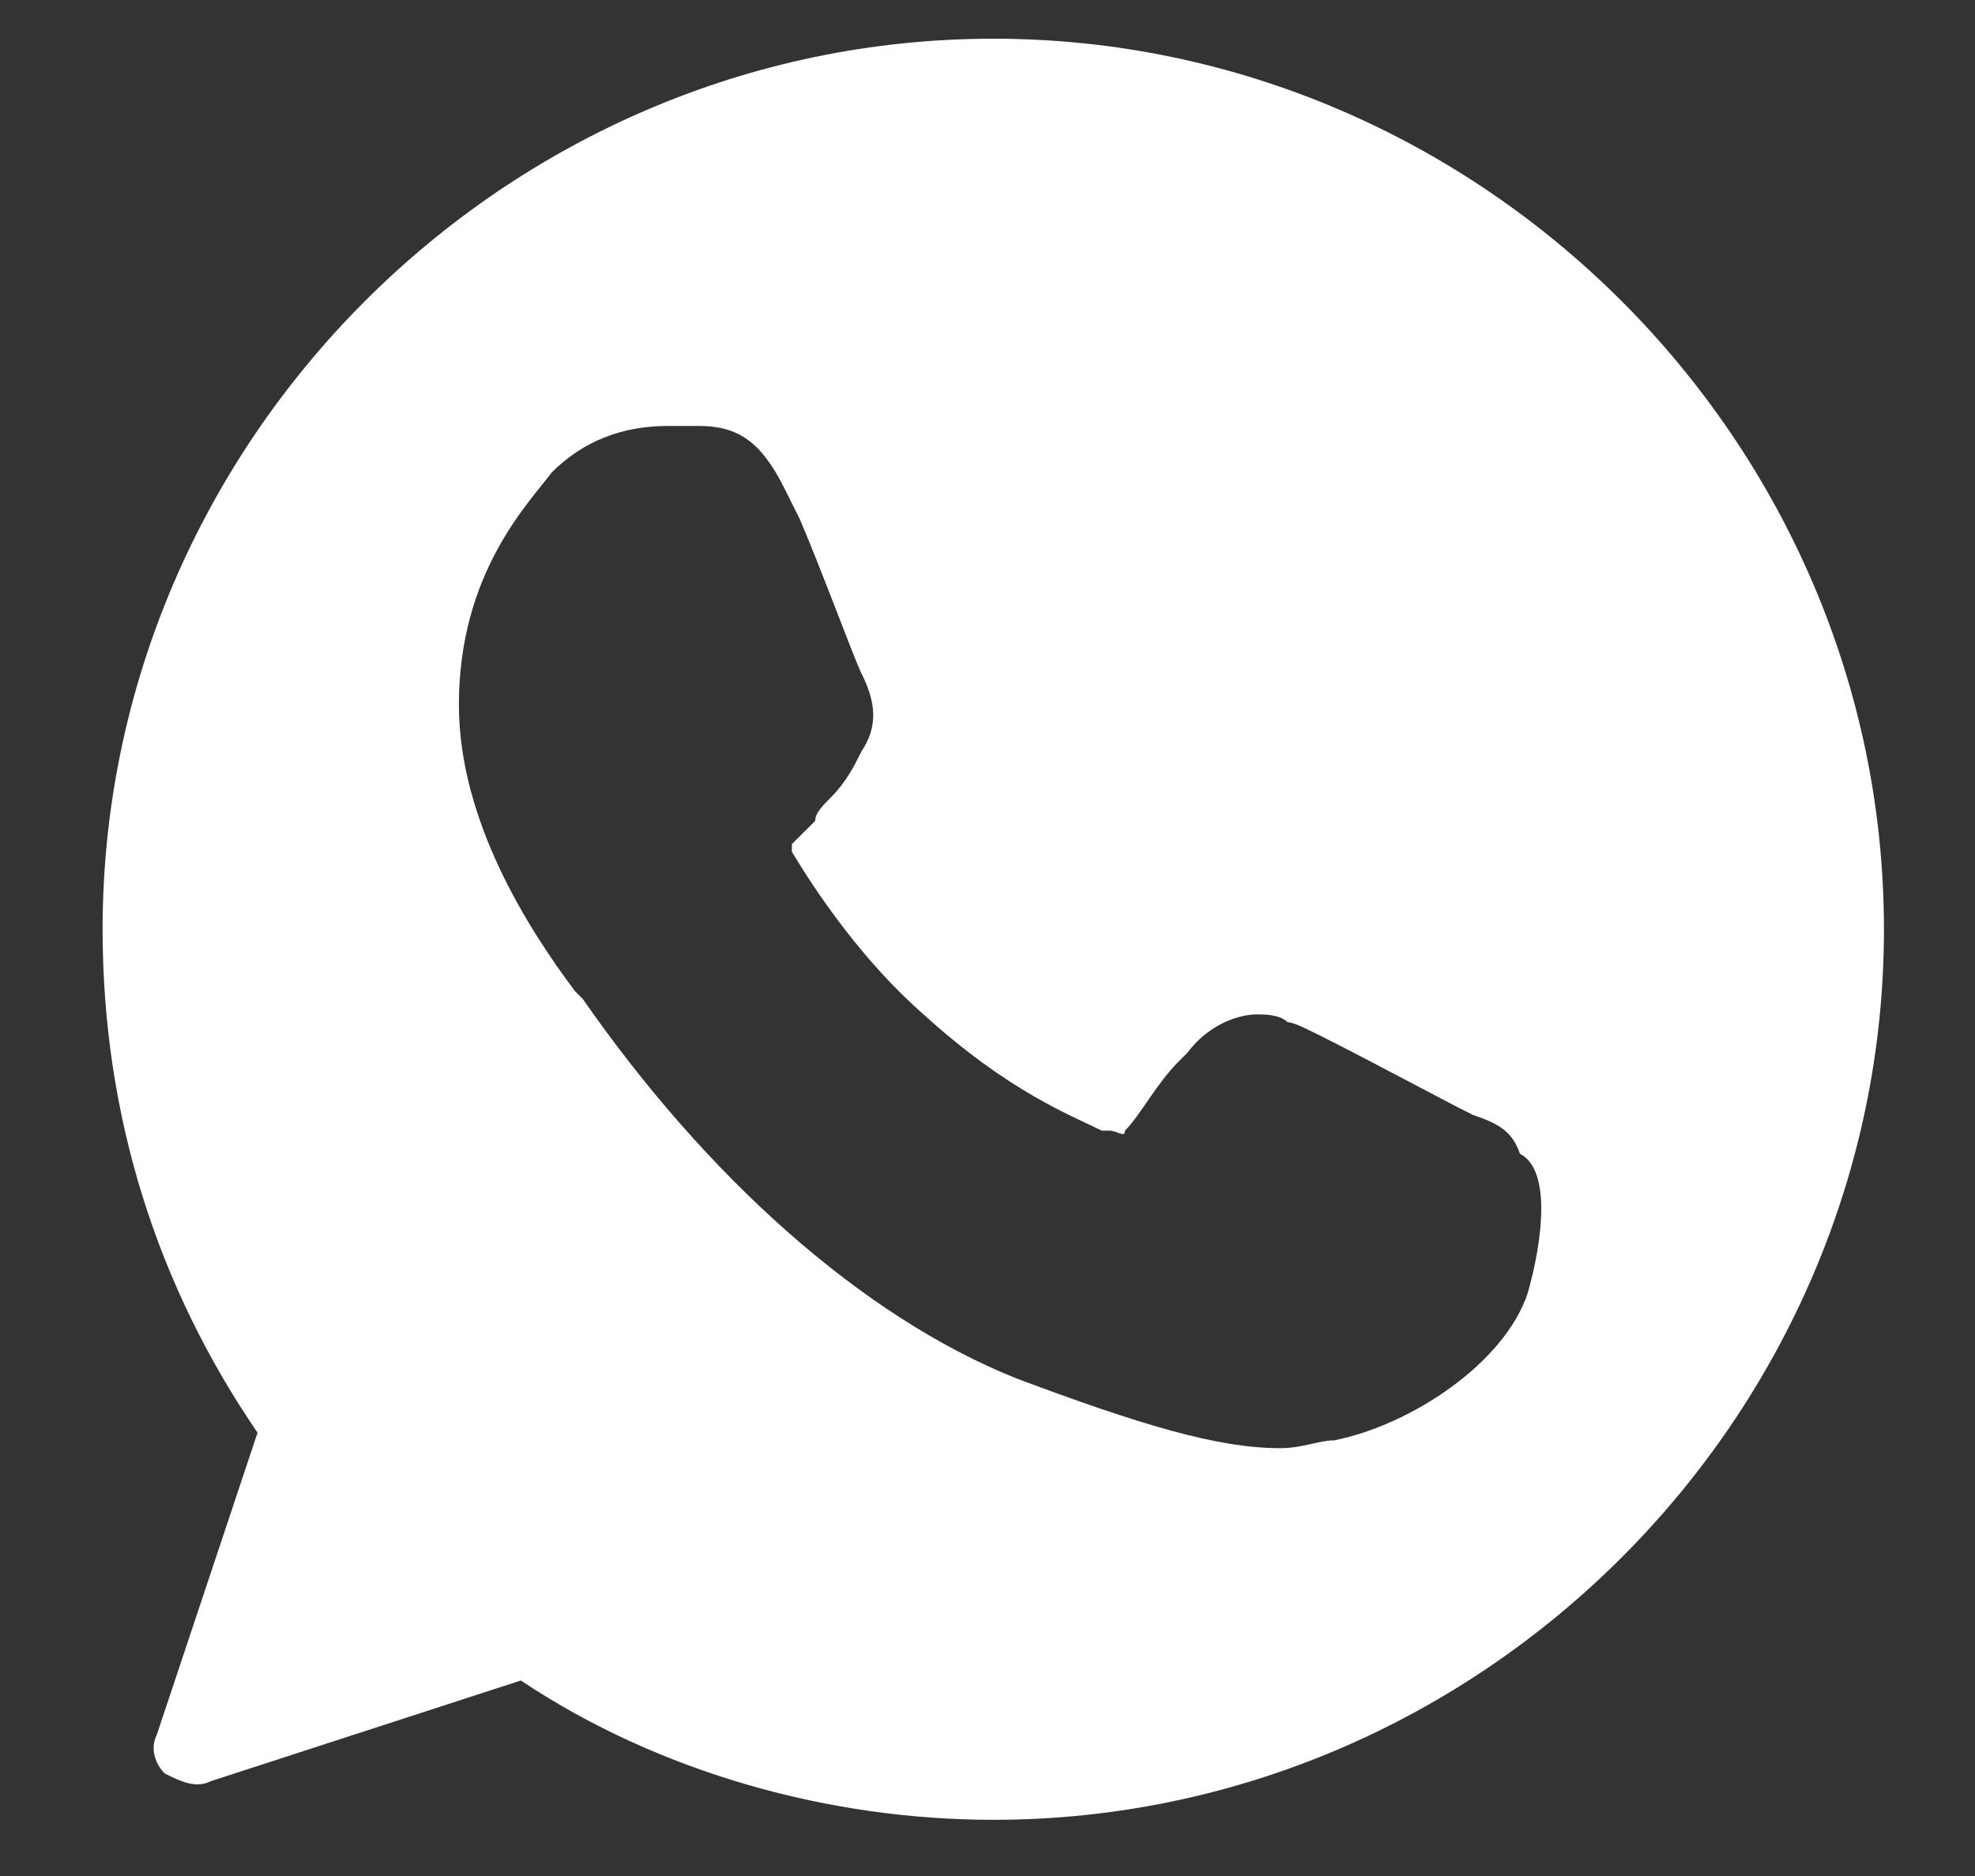 <svg width="20" height="19" viewBox="0 0 20 19" fill="none" xmlns="http://www.w3.org/2000/svg">
<rect x="0" y="0" width="20" height="19" fill="#333333" stroke="none"/>
<g clip-path="url(#clip0_256_4885)">
<path d="M10.059 0.392C5.117 0.392 1.039 4.471 1.039 9.412C1.039 11.294 1.588 13.02 2.608 14.51L1.588 17.569C1.51 17.725 1.588 17.882 1.667 17.961C1.823 18.039 1.98 18.118 2.137 18.039L5.274 17.02C6.686 17.961 8.412 18.431 10.059 18.431C15 18.431 19.078 14.353 19.078 9.412C19.078 4.471 15 0.392 10.059 0.392ZM15.47 13.098C15.235 13.804 14.294 14.431 13.51 14.588C13.353 14.588 13.196 14.667 12.961 14.667C12.333 14.667 11.549 14.431 10.294 13.961C8.725 13.333 7.157 11.921 5.902 10.118L5.823 10.039C5.353 9.412 4.647 8.314 4.647 7.137C4.647 5.804 5.353 5.098 5.588 4.784C5.902 4.471 6.294 4.314 6.765 4.314C6.843 4.314 6.921 4.314 7 4.314H7.078C7.47 4.314 7.706 4.471 7.941 4.941L8.098 5.255C8.333 5.804 8.647 6.667 8.725 6.823C8.882 7.137 8.882 7.372 8.725 7.608C8.647 7.765 8.568 7.921 8.412 8.078C8.333 8.157 8.255 8.235 8.255 8.314C8.176 8.392 8.098 8.471 8.019 8.549C8.019 8.627 8.019 8.627 8.019 8.627C8.255 9.02 8.725 9.725 9.353 10.274C10.216 11.059 10.843 11.294 11.157 11.451H11.235C11.314 11.451 11.392 11.529 11.392 11.451C11.549 11.294 11.706 10.98 11.941 10.745L12.02 10.667C12.255 10.353 12.569 10.274 12.725 10.274C12.804 10.274 12.961 10.274 13.039 10.353C13.117 10.353 13.274 10.431 14.765 11.216L14.921 11.294C15.157 11.373 15.314 11.451 15.392 11.686C15.706 11.843 15.627 12.549 15.47 13.098Z" fill="white"/>
</g>
<defs>
<clipPath id="clip0_256_4885">
<rect width="18.823" height="18.823" fill="white" transform="translate(0.647)"/>
</clipPath>
</defs>
</svg>
